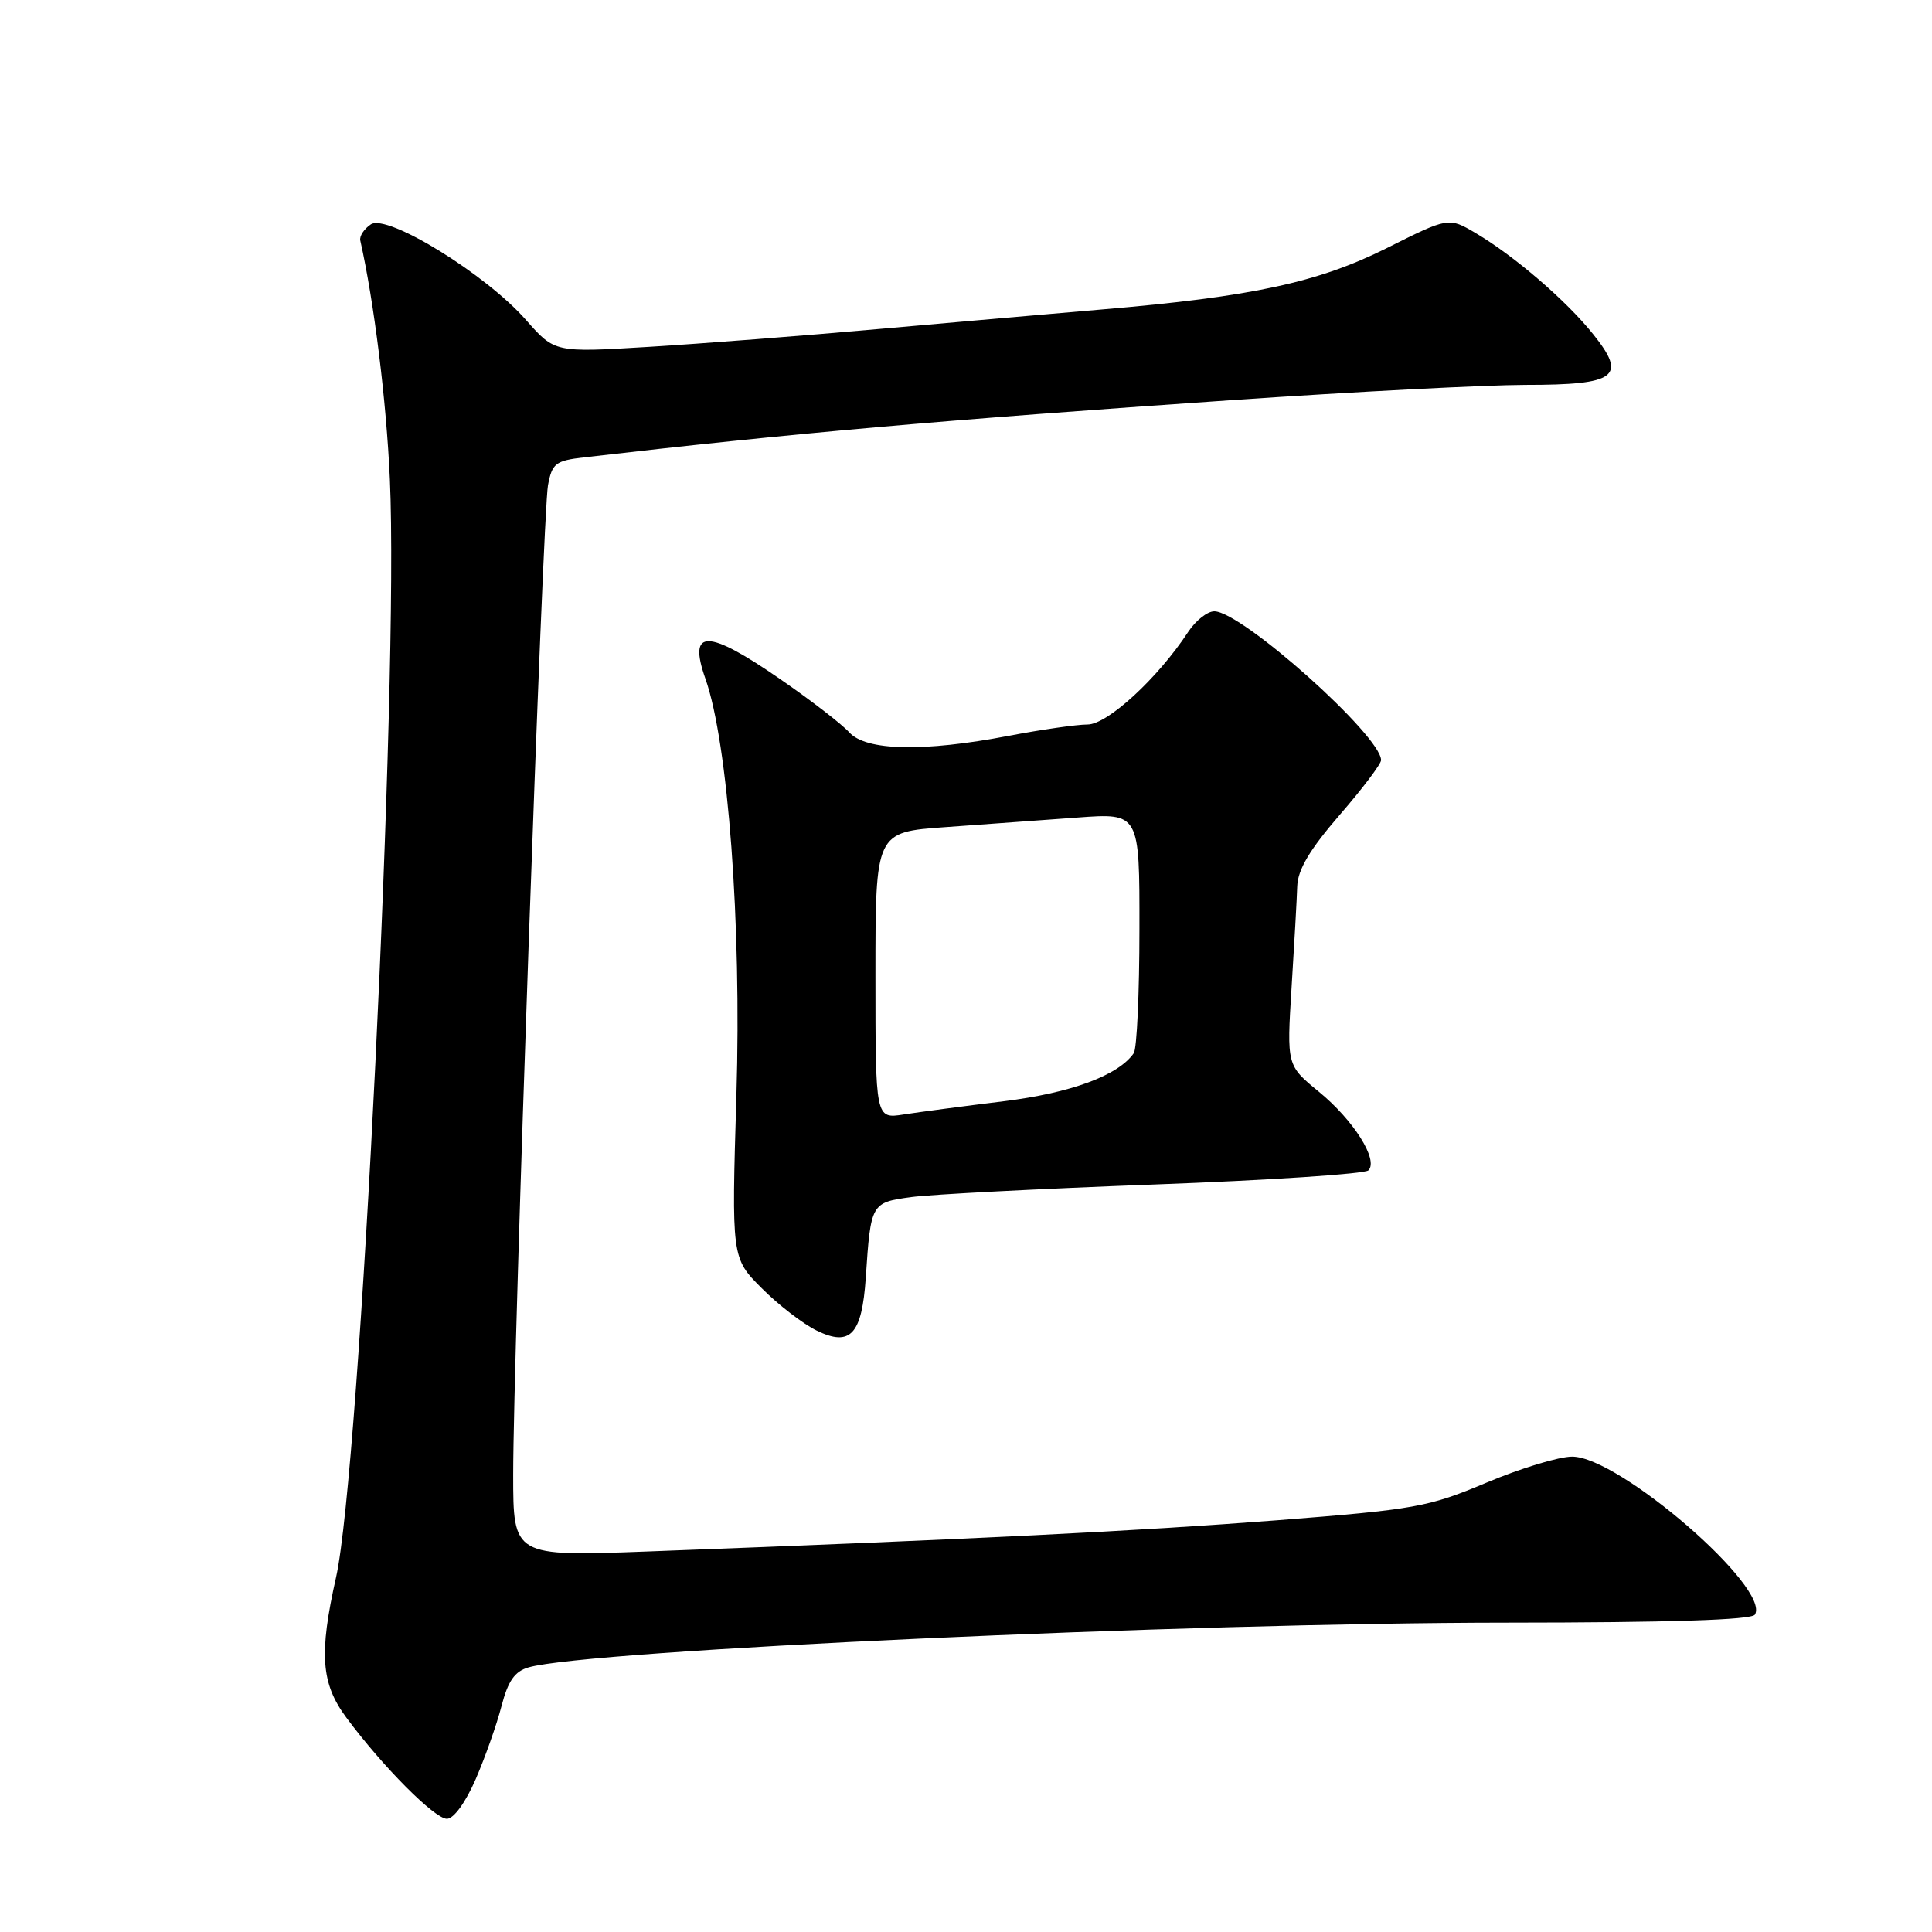 <?xml version="1.0" encoding="UTF-8" standalone="no"?>
<!DOCTYPE svg PUBLIC "-//W3C//DTD SVG 1.1//EN" "http://www.w3.org/Graphics/SVG/1.1/DTD/svg11.dtd" >
<svg xmlns="http://www.w3.org/2000/svg" xmlns:xlink="http://www.w3.org/1999/xlink" version="1.1" viewBox="0 0 256 256">
 <g >
 <path fill="currentColor"
d=" M 63.03 235.75 C 64.28 232.86 65.82 228.51 66.45 226.07 C 67.32 222.72 68.20 221.46 70.05 220.93 C 77.98 218.65 157.44 215.02 199.69 215.01 C 221.16 215.00 232.10 214.65 232.53 213.95 C 234.69 210.45 214.55 193.02 208.33 193.01 C 206.59 193.00 201.47 194.56 196.96 196.46 C 189.27 199.70 187.54 200.01 169.13 201.45 C 150.84 202.87 129.17 203.95 85.75 205.58 C 68.00 206.24 68.00 206.24 68.00 195.37 C 68.00 179.33 71.92 68.03 72.61 64.30 C 73.15 61.41 73.61 61.04 77.35 60.61 C 104.97 57.41 124.55 55.68 163.50 53.00 C 179.45 51.91 196.83 51.01 202.13 51.00 C 214.22 51.00 215.64 49.93 211.09 44.27 C 207.51 39.80 200.65 33.91 195.54 30.89 C 191.95 28.77 191.95 28.77 183.73 32.89 C 174.63 37.43 165.89 39.32 146.07 41.00 C 139.71 41.54 126.40 42.71 116.50 43.59 C 106.60 44.48 92.88 45.54 86.00 45.96 C 73.50 46.72 73.50 46.72 69.71 42.41 C 64.39 36.34 51.32 28.29 49.14 29.73 C 48.24 30.33 47.61 31.29 47.74 31.87 C 49.57 40.01 51.19 53.04 51.66 63.50 C 52.86 90.04 47.72 194.73 44.53 209.00 C 42.25 219.15 42.54 223.08 45.90 227.60 C 50.70 234.08 57.59 241.00 59.22 241.00 C 60.12 241.00 61.70 238.82 63.03 235.75 Z  M 114.72 169.30 C 115.38 159.42 115.42 159.35 120.73 158.62 C 123.36 158.26 137.87 157.51 152.98 156.95 C 168.10 156.39 180.85 155.55 181.32 155.08 C 182.69 153.71 179.37 148.44 174.77 144.67 C 170.50 141.17 170.50 141.17 171.14 130.84 C 171.50 125.15 171.84 119.12 171.89 117.43 C 171.97 115.22 173.56 112.55 177.50 108.00 C 180.53 104.51 183.00 101.23 183.00 100.73 C 183.00 97.49 164.53 81.00 160.90 81.00 C 159.98 81.00 158.43 82.23 157.44 83.73 C 153.44 89.84 146.75 96.00 144.11 96.00 C 142.68 96.00 137.97 96.68 133.66 97.50 C 122.37 99.66 114.76 99.50 112.54 97.05 C 111.57 95.97 107.49 92.82 103.47 90.05 C 93.71 83.30 91.12 83.27 93.47 89.93 C 96.48 98.46 98.27 122.48 97.58 145.09 C 96.93 166.69 96.93 166.69 100.95 170.71 C 103.16 172.93 106.44 175.45 108.24 176.32 C 112.68 178.48 114.21 176.83 114.72 169.30 Z  M 116.00 129.26 C 116.00 110.26 116.00 110.26 125.25 109.60 C 130.34 109.23 138.21 108.66 142.75 108.33 C 151.00 107.72 151.00 107.72 150.98 123.11 C 150.98 131.58 150.64 138.97 150.23 139.55 C 148.17 142.51 141.91 144.82 133.00 145.92 C 127.78 146.56 121.81 147.35 119.75 147.67 C 116.00 148.26 116.00 148.26 116.00 129.26 Z "/>
</g>
</svg>